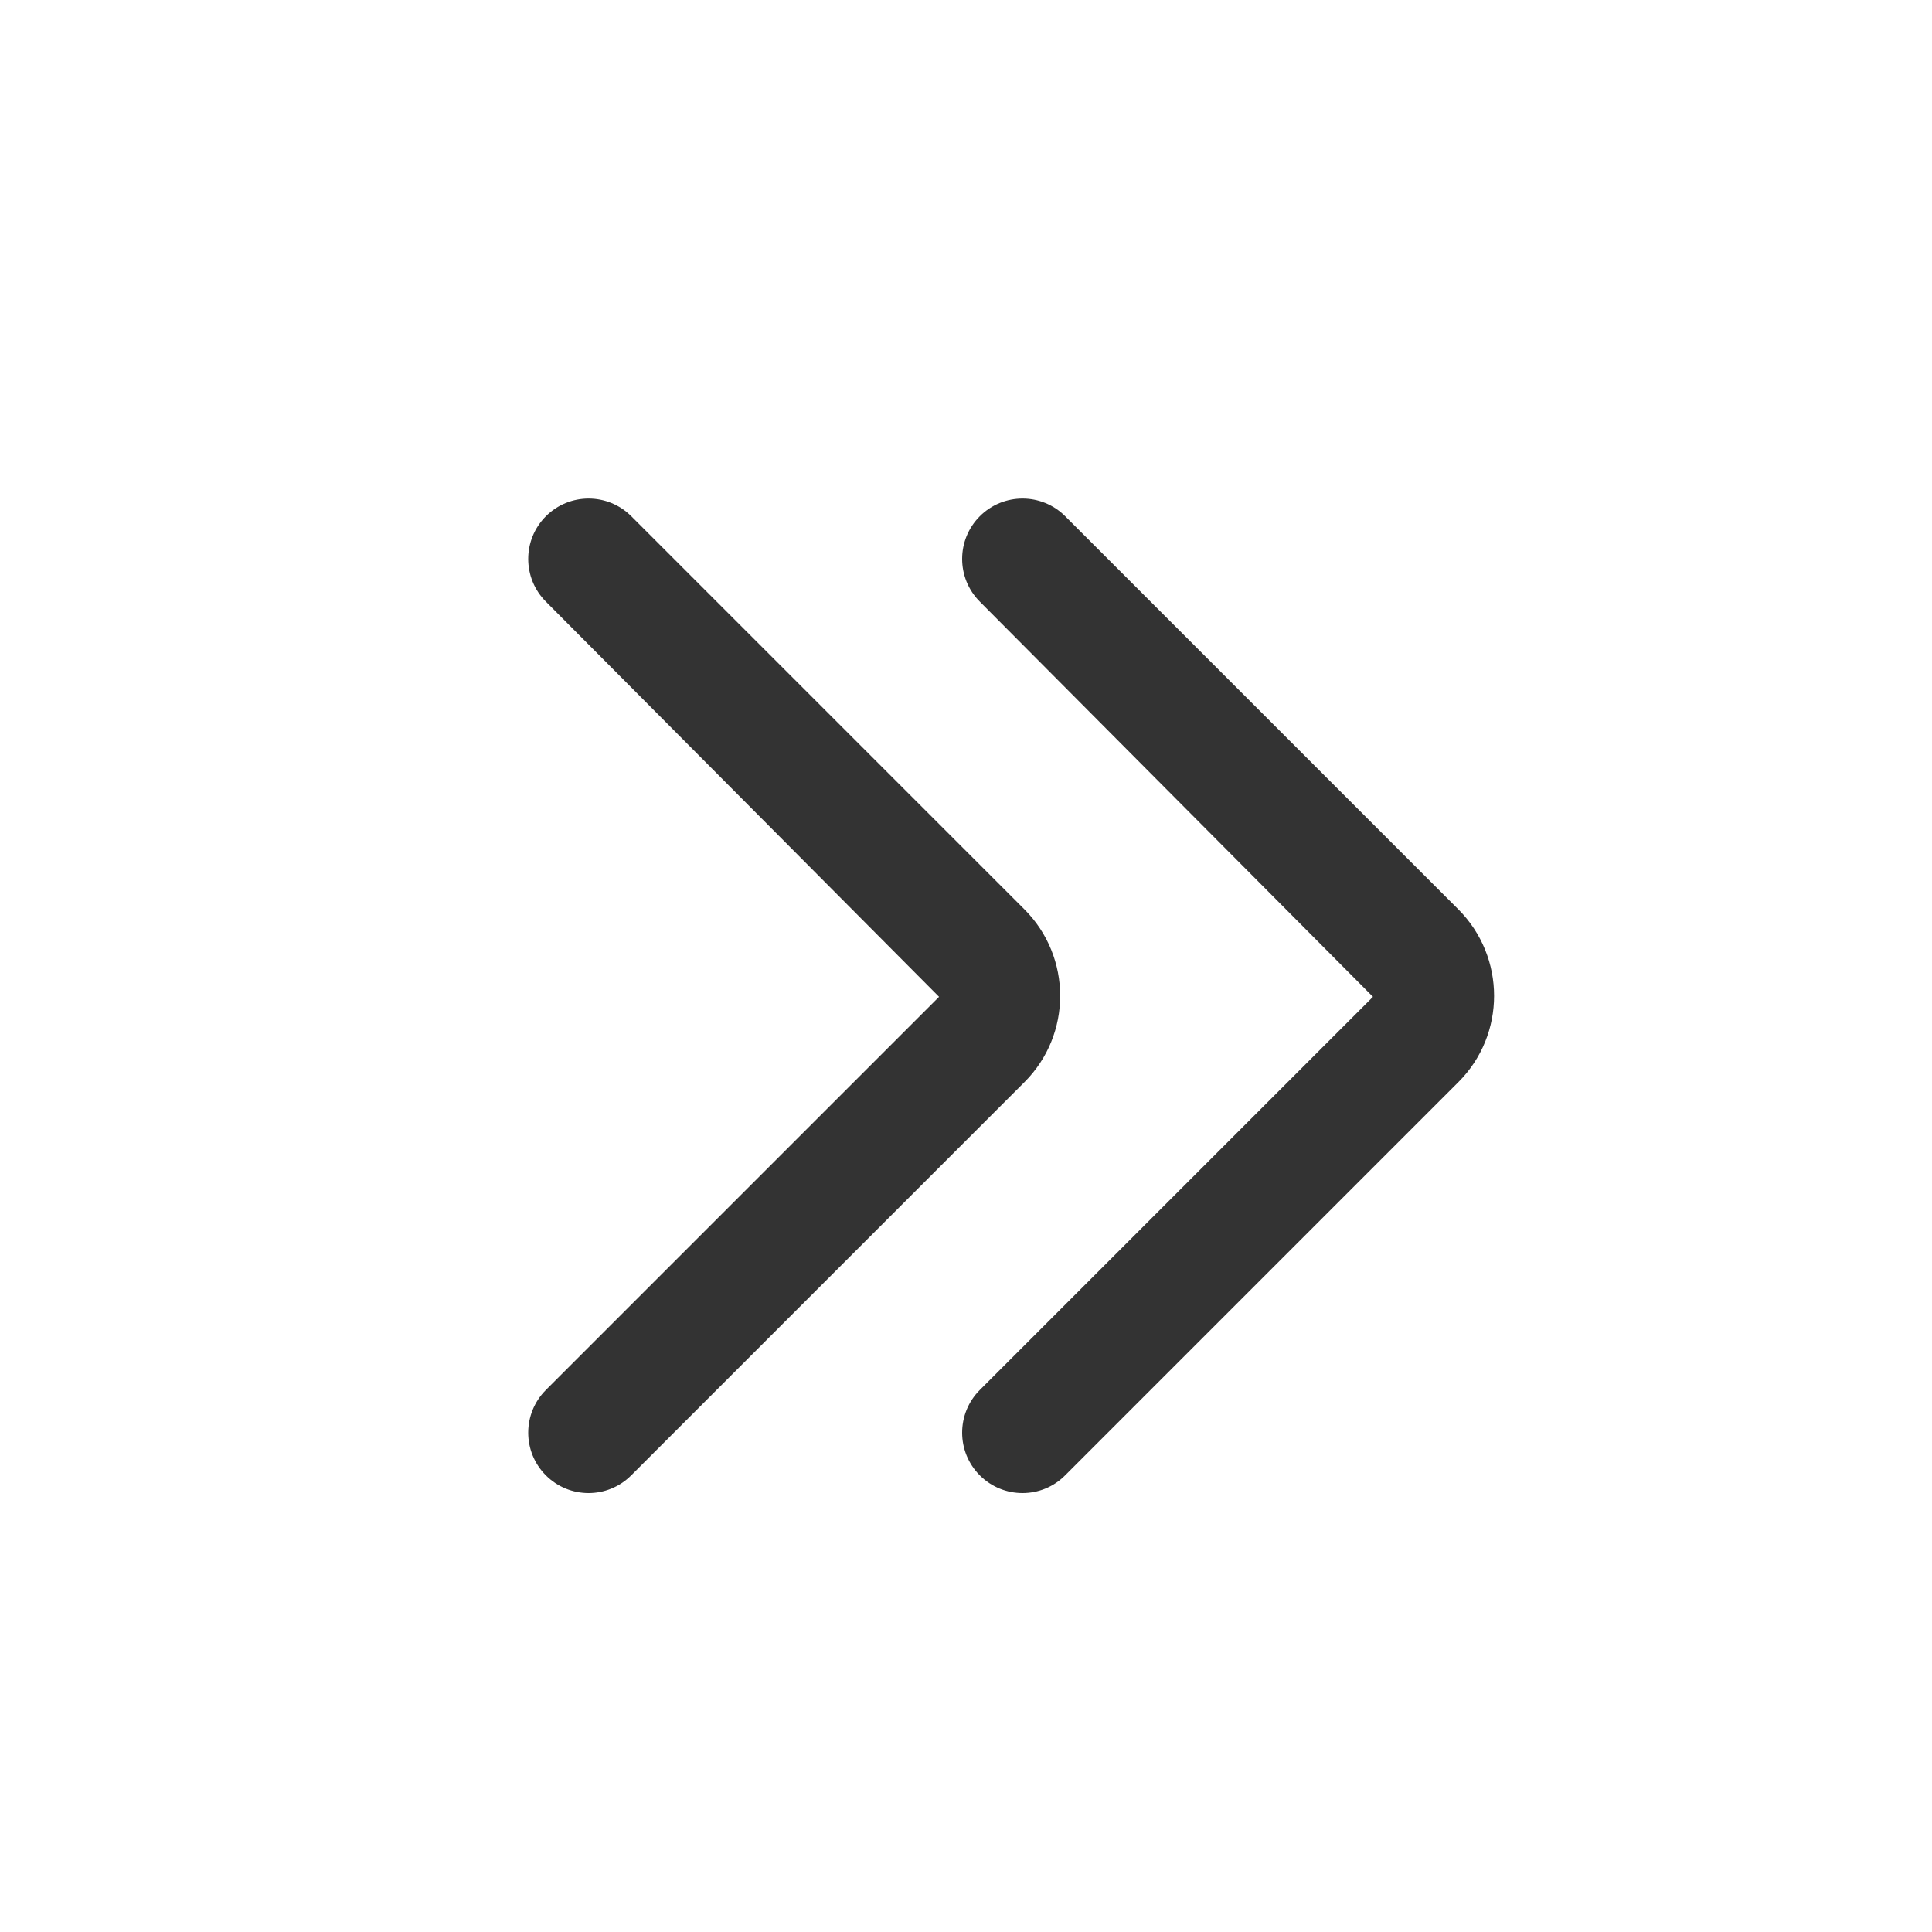 <?xml version="1.0" encoding="utf-8"?>
<!-- Generator: Adobe Illustrator 23.0.0, SVG Export Plug-In . SVG Version: 6.00 Build 0)  -->
<svg version="1.1" id="图层_1" xmlns="http://www.w3.org/2000/svg" xmlns:xlink="http://www.w3.org/1999/xlink" x="0px" y="0px"
	 viewBox="0 0 200 200" style="enable-background:new 0 0 200 200;" xml:space="preserve">
<style type="text/css">
	.st0{fill:#333333;}
</style>
<g>
	<g>
		<g>
			<path class="st0" d="M105.85,154.56c-1.6,0-3.2-0.61-4.42-1.83c-2.44-2.44-2.44-6.4,0-8.84l40.7-40.7l-40.7-40.91
				c-2.44-2.44-2.44-6.4,0-8.84s6.4-2.44,8.84,0l40.7,40.7c4.93,4.94,4.93,12.96,0,17.88l-40.7,40.7
				C109.05,153.95,107.45,154.56,105.85,154.56z"/>
		</g>
	</g>
	<g>
		<g>
			<path class="st0" d="M60.93,154.56c-1.6,0-3.2-0.61-4.42-1.83c-2.44-2.44-2.44-6.4,0-8.84l40.7-40.7l-40.7-40.91
				c-2.44-2.44-2.44-6.4,0-8.84s6.4-2.44,8.84,0l40.7,40.7c4.93,4.94,4.93,12.96,0,17.88l-40.7,40.7
				C64.12,153.95,62.52,154.56,60.93,154.56z"/>
		</g>
	</g>
</g>
</svg>
